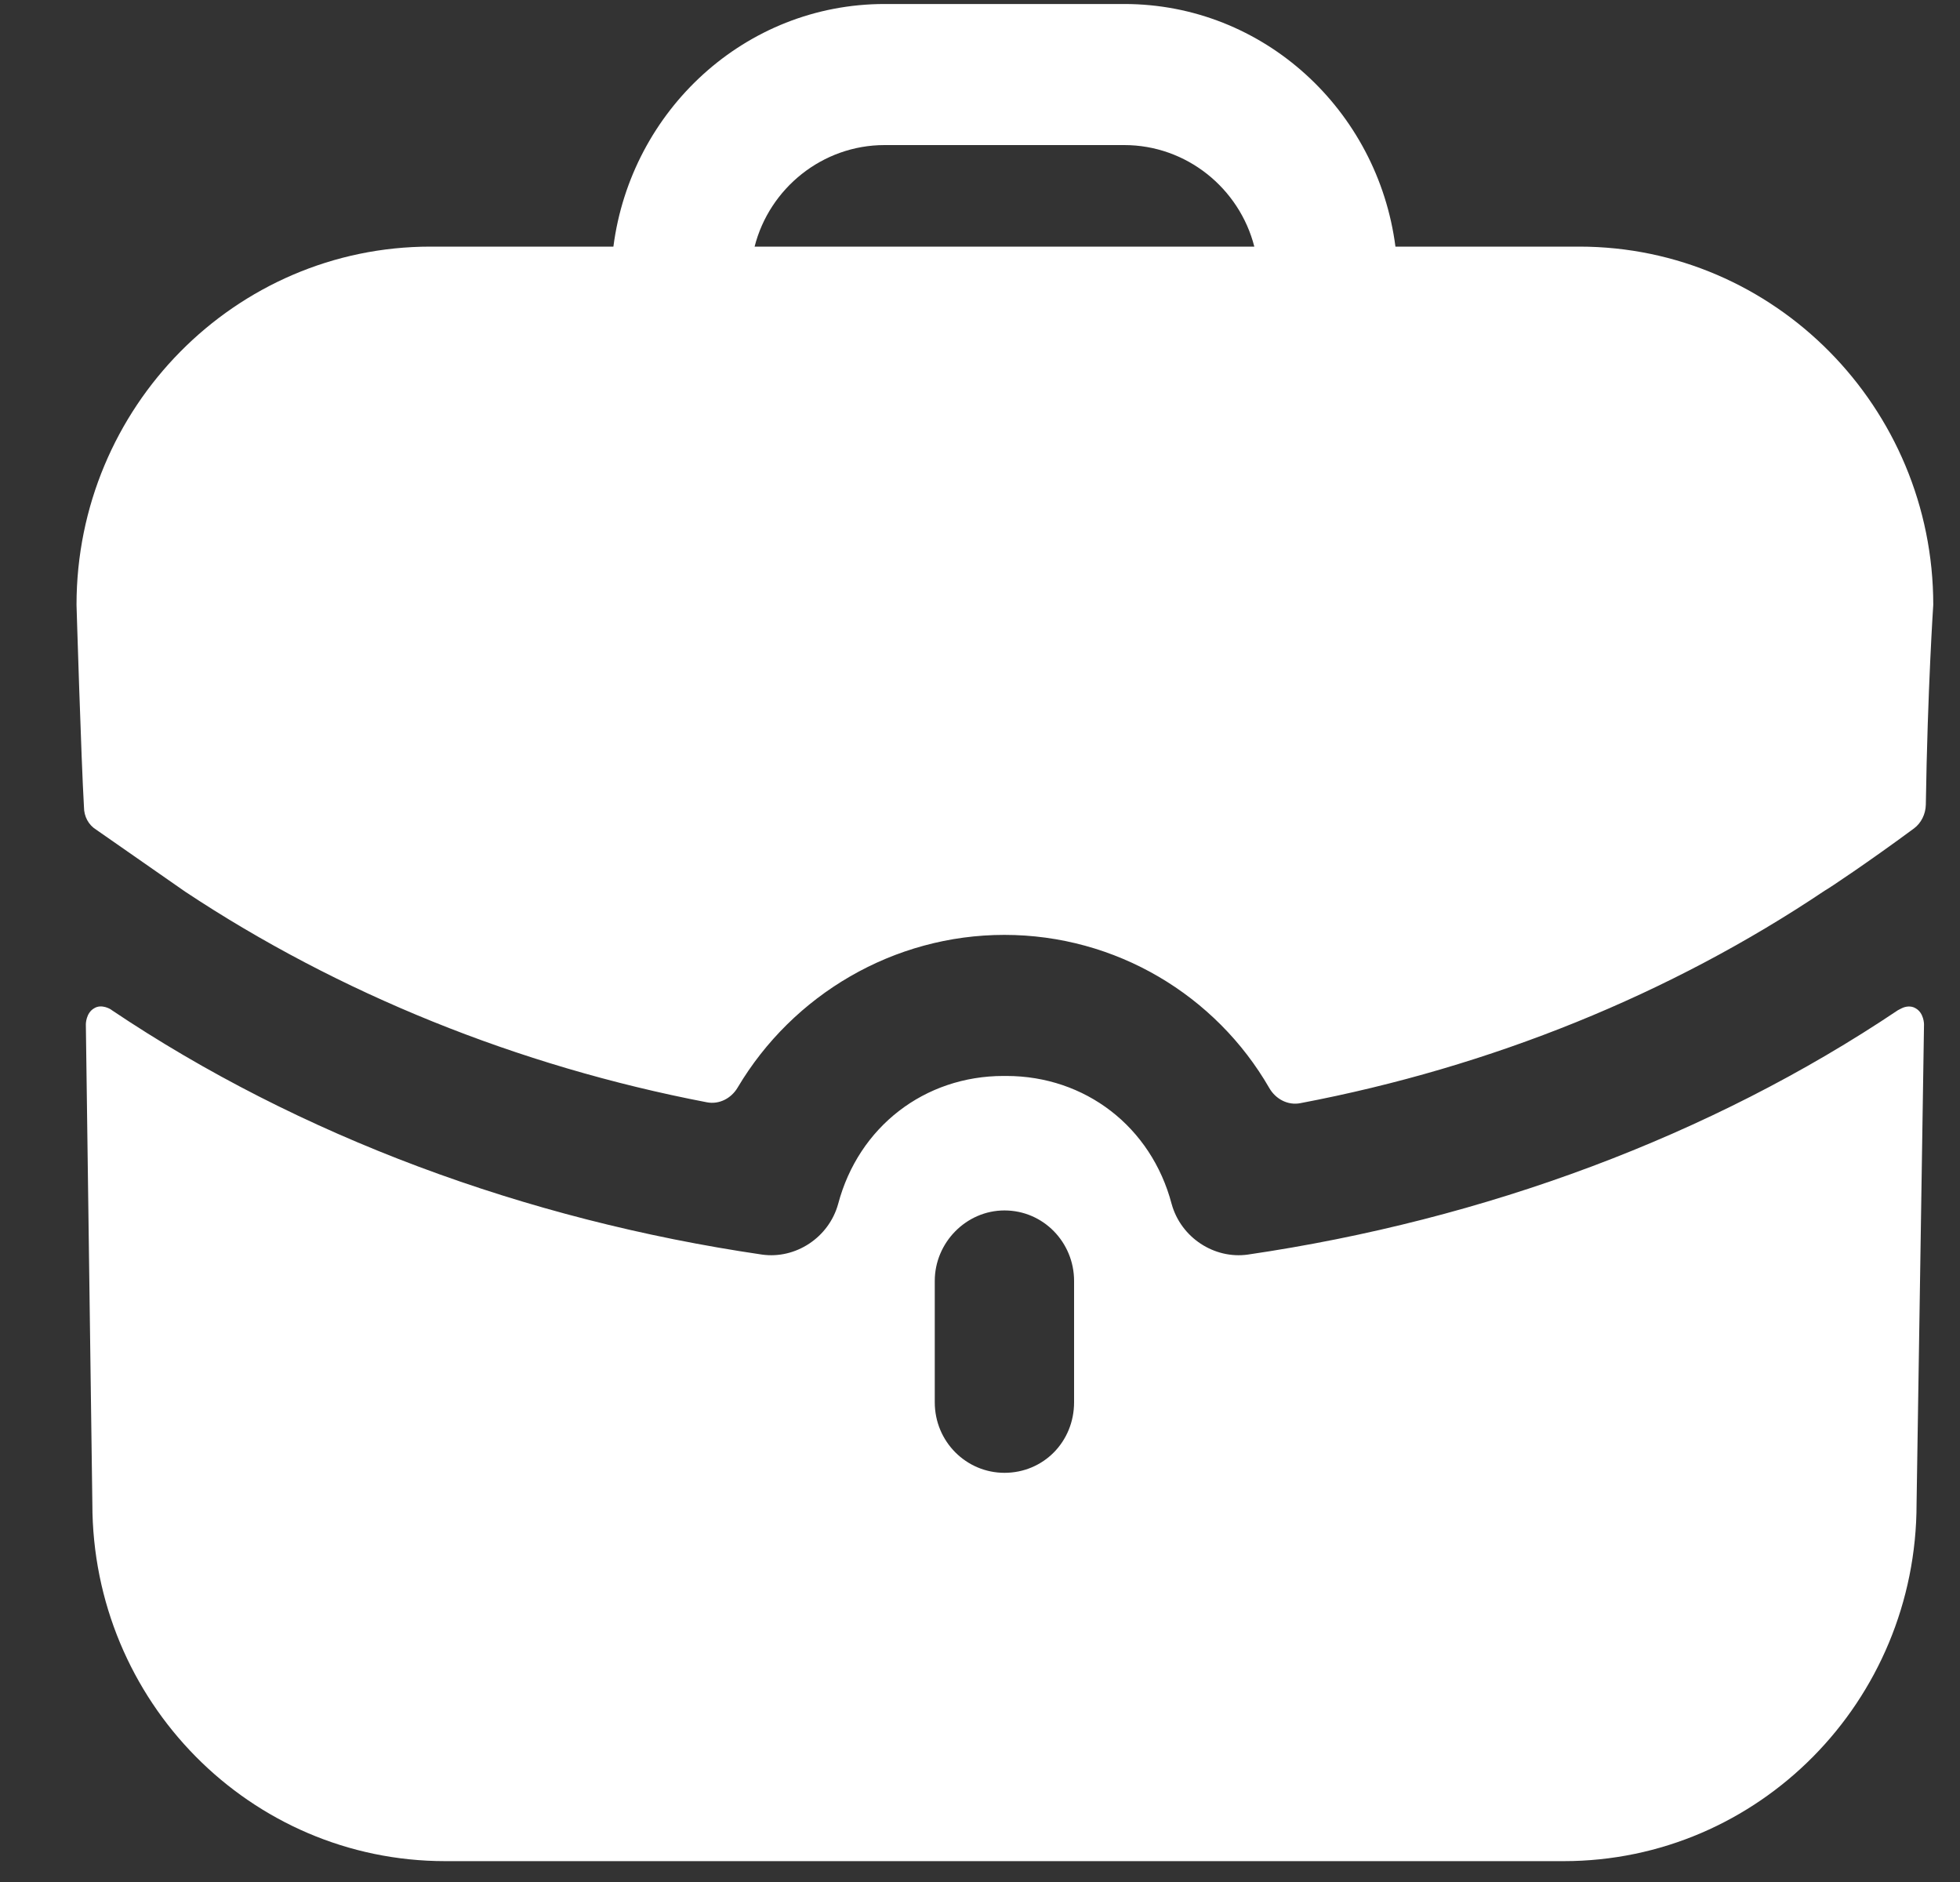 <svg width="25" height="24" viewBox="0 0 25 24" fill="none" xmlns="http://www.w3.org/2000/svg">
<rect x="0" y="0" width="25" height="24" fill="#333333" stroke="none"/>
<g id="Work">
<path id="Work_2" fill-rule="evenodd" clip-rule="evenodd" d="M11.283 1.85C10.49 1.85 9.814 2.401 9.625 3.145H15.999C15.809 2.401 15.134 1.85 14.34 1.85H11.283ZM17.799 3.145H20.145C22.633 3.145 24.659 5.195 24.659 7.713C24.659 7.713 24.587 8.78 24.564 10.264C24.561 10.382 24.505 10.497 24.411 10.566C23.841 10.987 23.32 11.335 23.273 11.359C21.306 12.678 19.02 13.606 16.586 14.068C16.427 14.099 16.271 14.016 16.19 13.875C15.508 12.692 14.233 11.922 12.811 11.922C11.399 11.922 10.113 12.684 9.41 13.867C9.328 14.007 9.174 14.087 9.017 14.057C6.602 13.594 4.317 12.667 2.362 11.371L1.225 10.579C1.13 10.52 1.071 10.412 1.071 10.292C1.035 9.68 0.976 7.713 0.976 7.713C0.976 5.195 3.002 3.145 5.49 3.145H7.824C8.049 1.406 9.506 0.051 11.283 0.051H14.34C16.117 0.051 17.574 1.406 17.799 3.145ZM24.256 12.858L24.209 12.882C21.816 14.489 18.937 15.556 15.916 15.999C15.489 16.059 15.063 15.784 14.944 15.352C14.684 14.369 13.842 13.721 12.835 13.721H12.823H12.8C11.793 13.721 10.952 14.369 10.691 15.352C10.572 15.784 10.146 16.059 9.72 15.999C6.698 15.556 3.82 14.489 1.426 12.882C1.415 12.87 1.296 12.798 1.201 12.858C1.095 12.918 1.095 13.062 1.095 13.062L1.178 19.177C1.178 21.695 3.192 23.734 5.68 23.734H19.944C22.432 23.734 24.446 21.695 24.446 19.177L24.541 13.062C24.541 13.062 24.541 12.918 24.434 12.858C24.375 12.822 24.304 12.834 24.256 12.858ZM13.7 17.882C13.7 18.386 13.309 18.782 12.812 18.782C12.326 18.782 11.923 18.386 11.923 17.882V16.335C11.923 15.844 12.326 15.436 12.812 15.436C13.309 15.436 13.7 15.844 13.7 16.335V17.882Z" fill="white"/>
</g>
</svg>
